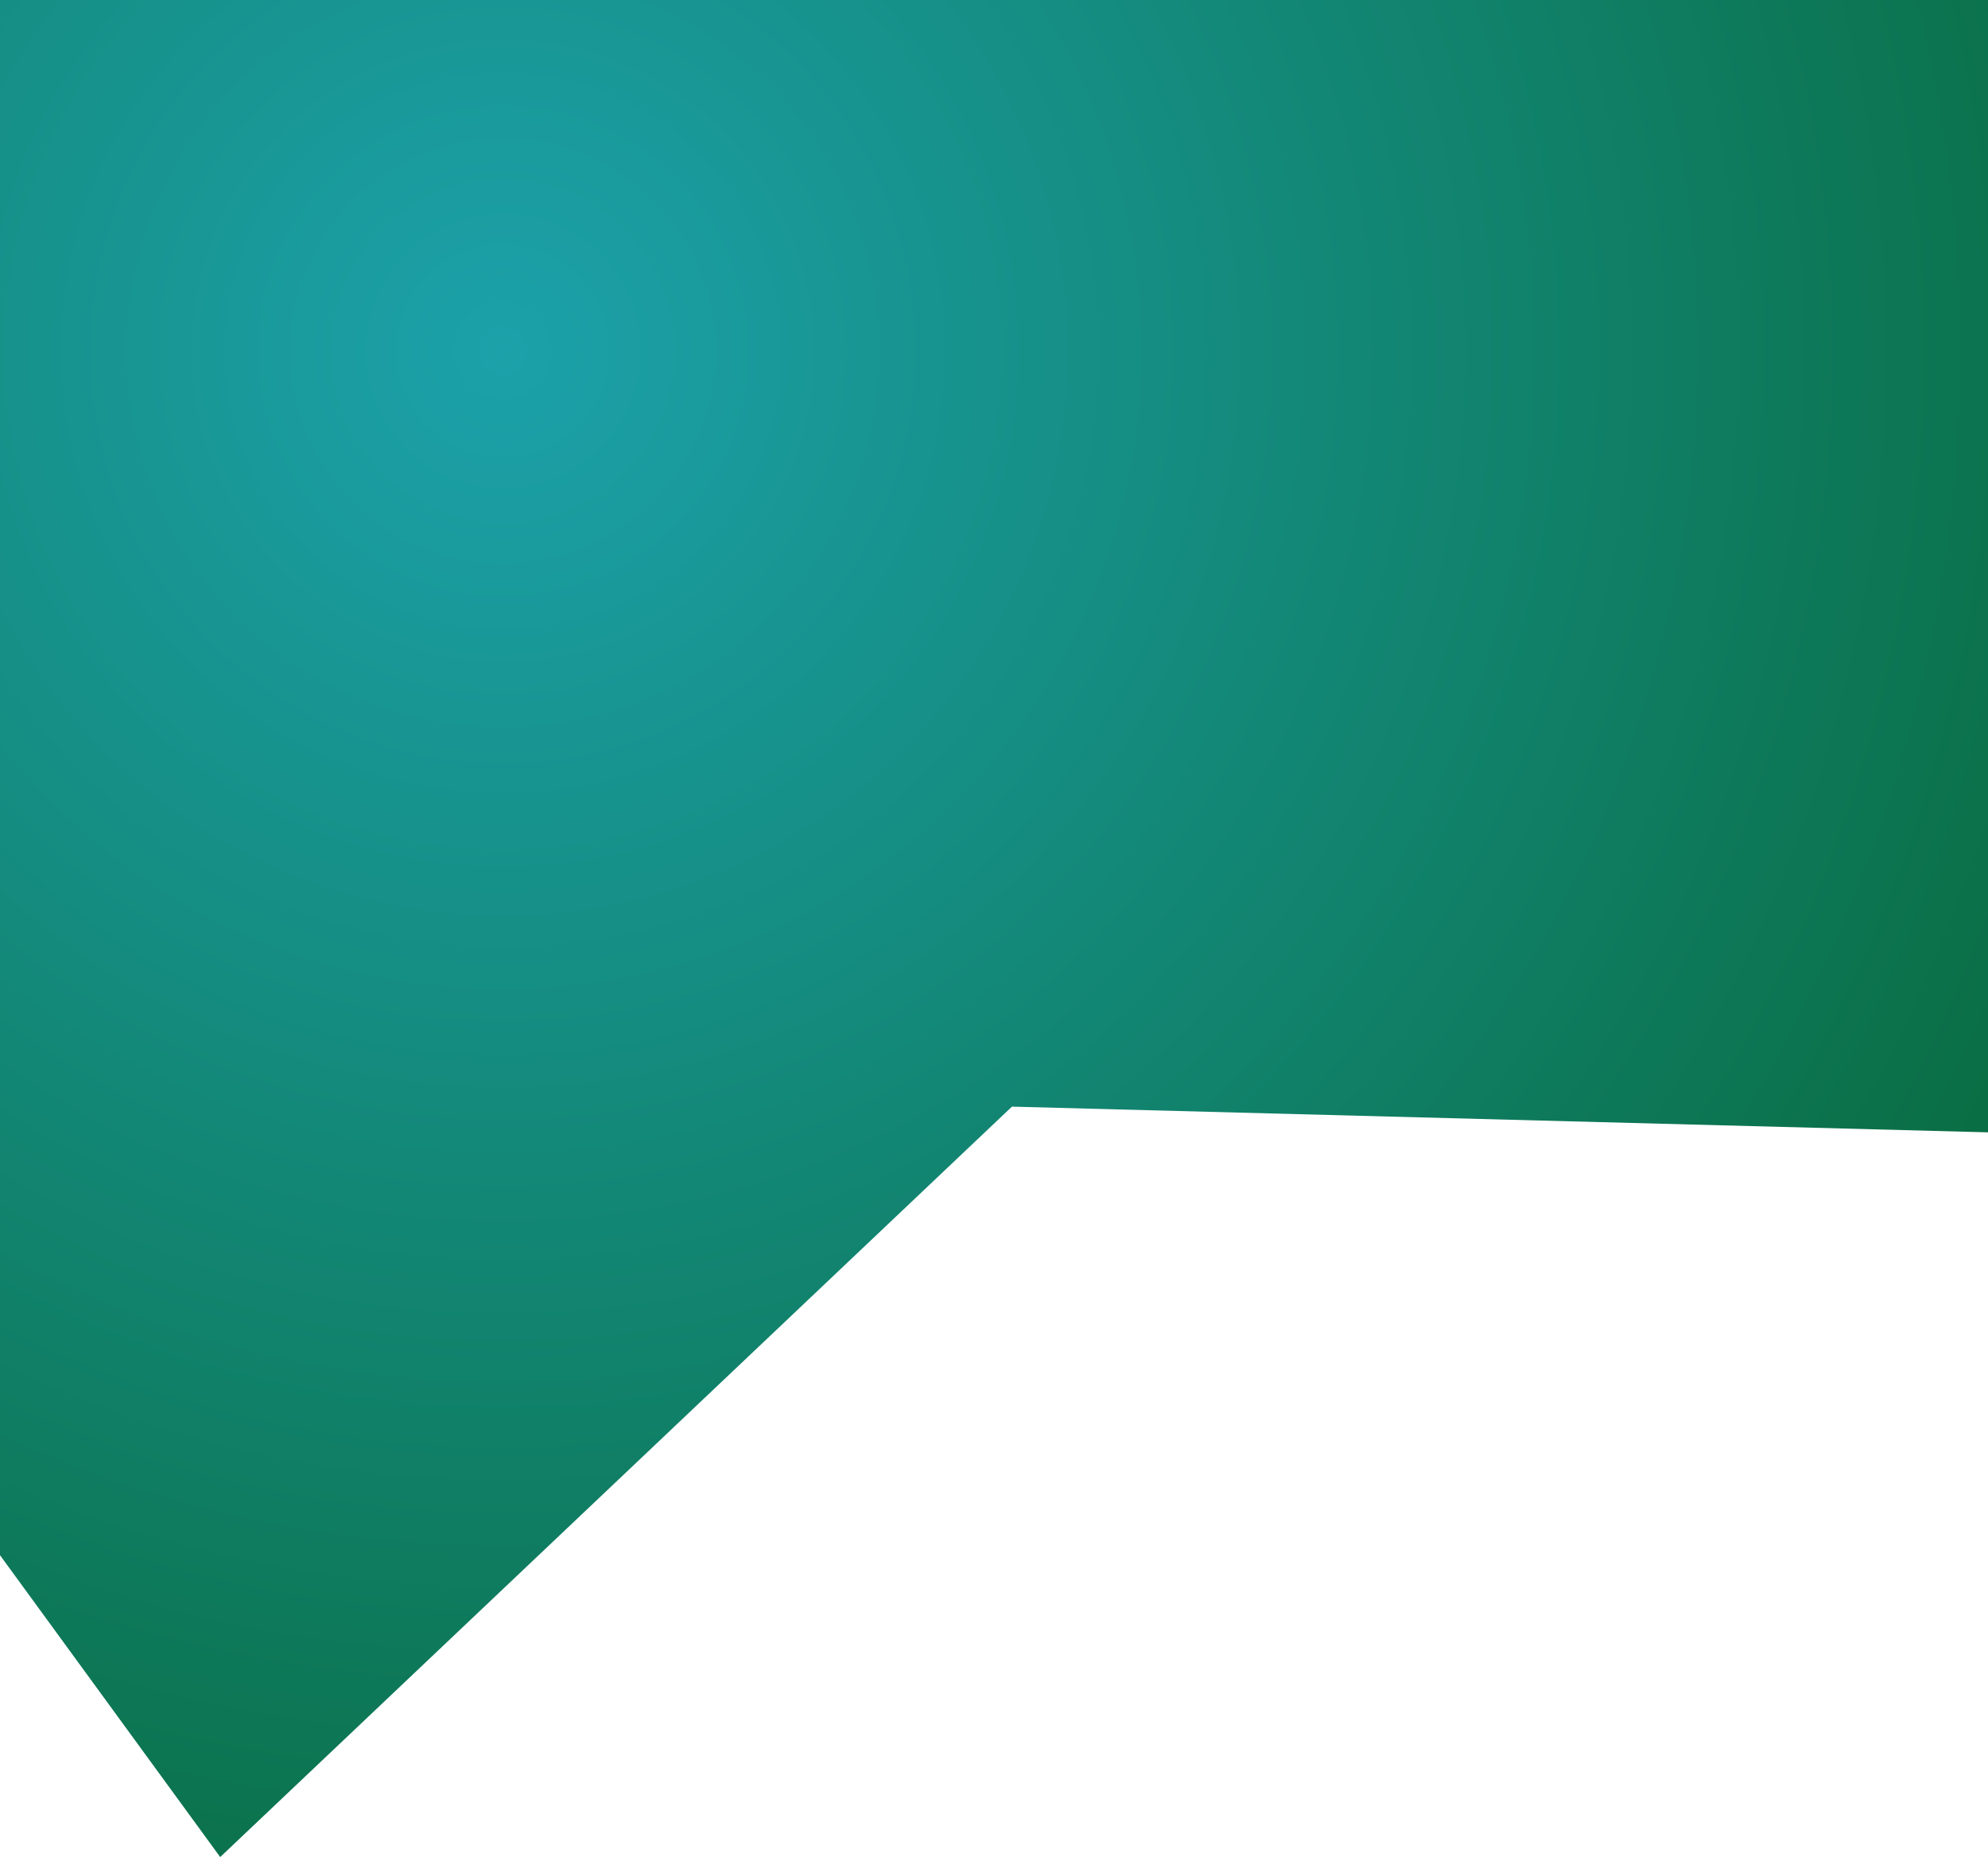 <svg width="1440" height="1345" viewBox="0 0 1440 1345" fill="none" xmlns="http://www.w3.org/2000/svg">
<path d="M1682.5 -2H-237V801.5L159.5 1345L733 801.5L1682.5 826.5V-2Z" fill="url(#paint0_radial_160_1312)"/>
<defs>
<radialGradient id="paint0_radial_160_1312" cx="0" cy="0" r="1" gradientUnits="userSpaceOnUse" gradientTransform="translate(359.5 248.5) rotate(39.285) scale(1345.6 1345.6)">
<stop stop-color="#1CA1AA"/>
<stop offset="1" stop-color="#08693A"/>
</radialGradient>
</defs>
</svg>
